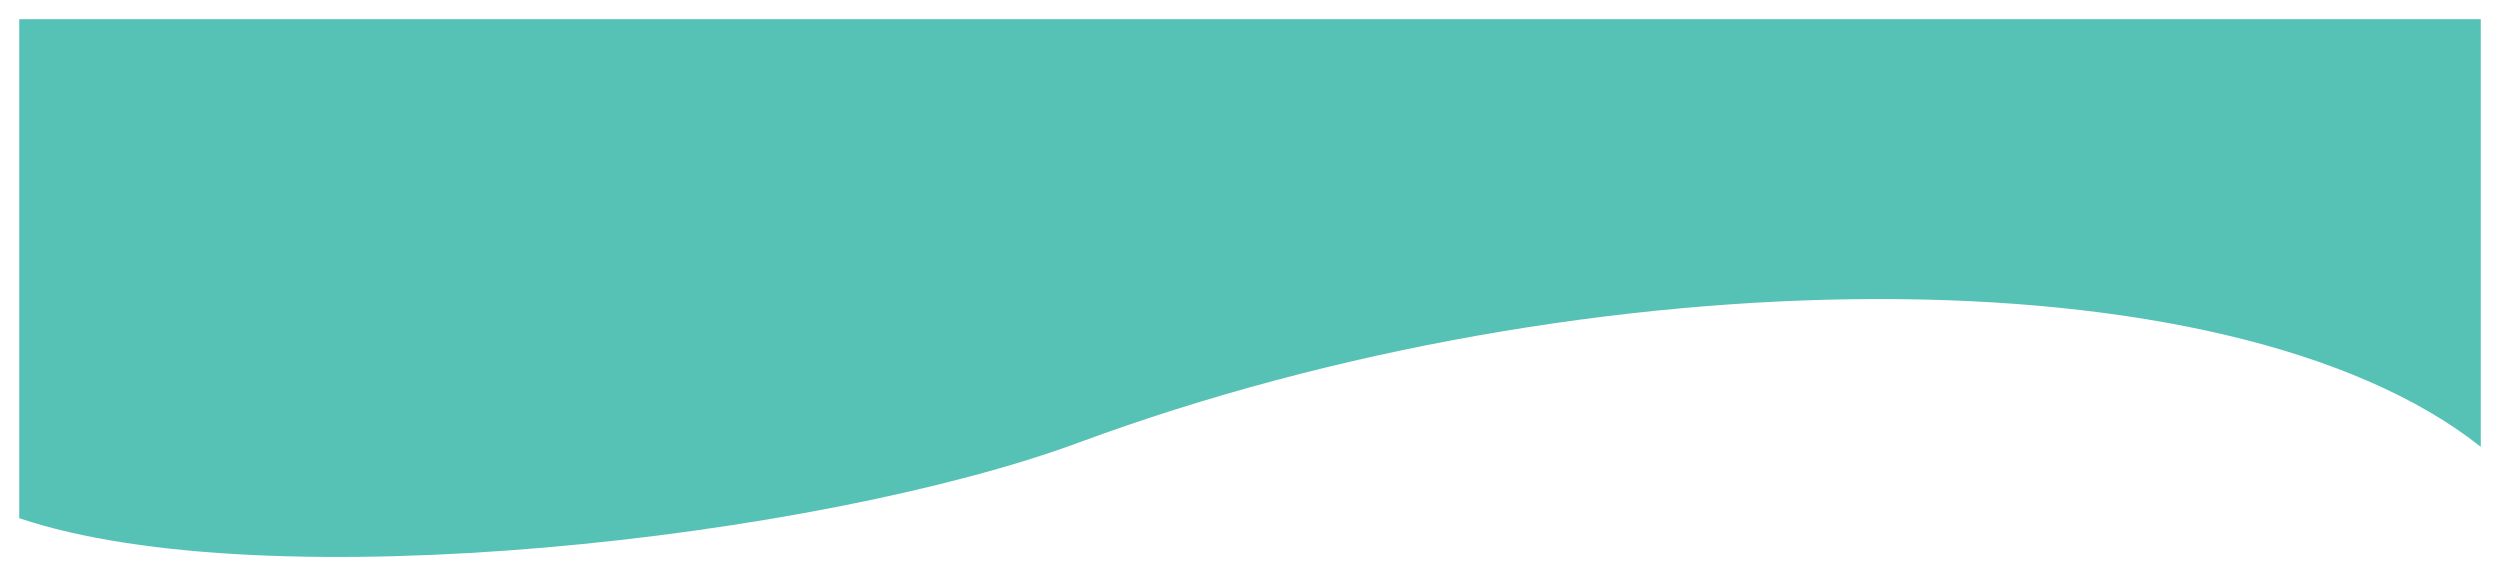 <svg xmlns="http://www.w3.org/2000/svg" xmlns:xlink="http://www.w3.org/1999/xlink" width="1950" height="449.436" viewBox="0 0 1950 449.436">
  <defs>
    <filter id="Fond_1" x="0" y="0" width="1950" height="449.436" filterUnits="userSpaceOnUse">
      <feOffset input="SourceAlpha"/>
      <feGaussianBlur stdDeviation="5" result="blur"/>
      <feFlood flood-color="#1a1818" flood-opacity="0.502"/>
      <feComposite operator="in" in2="blur"/>
      <feComposite in="SourceGraphic"/>
    </filter>
  </defs>
  <g transform="matrix(1, 0, 0, 1, 0, 0)" filter="url(#Fond_1)">
    <path id="Fond_1-2" data-name="Fond 1" d="M0,389.175c193.038,65.078,624.153,15.777,826.414-58.971C1223.623,183.4,1723.063,177.379,1920,333.517V0H0Z" transform="translate(15 15)" fill="#55c2b5"/>
  </g>
</svg>
